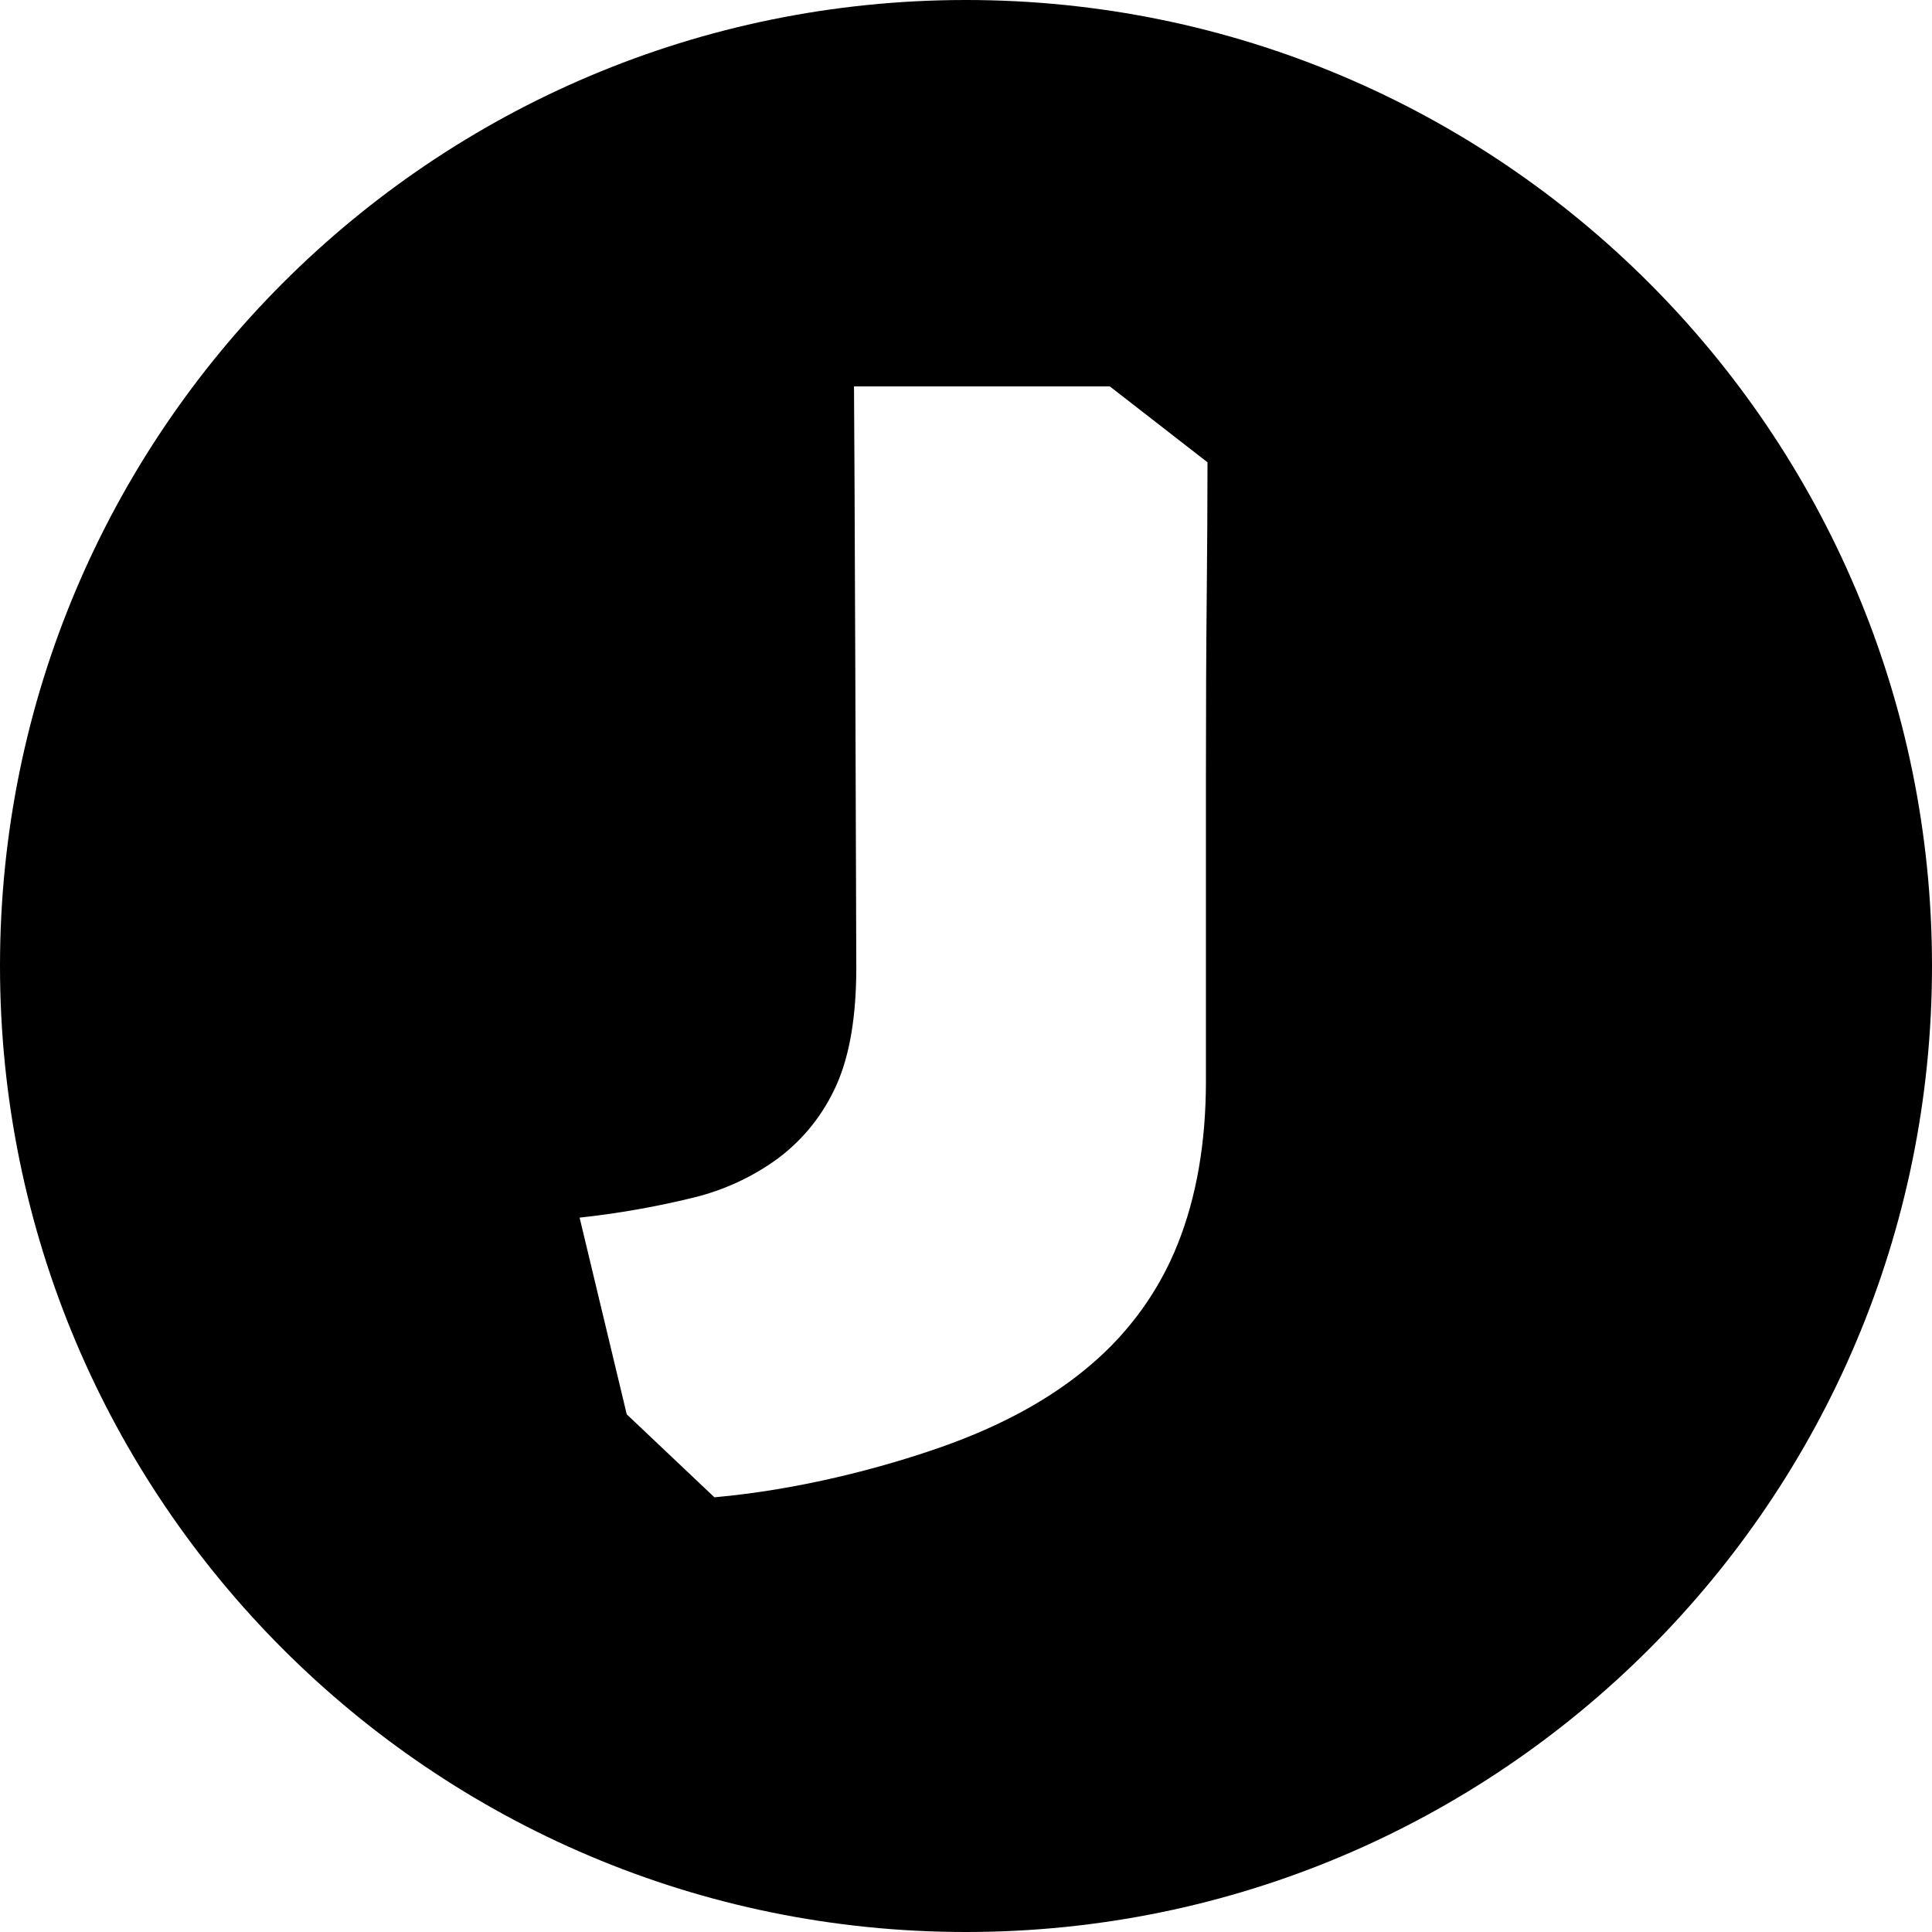 <?xml version="1.0" encoding="UTF-8"?>
<svg width="32px" height="32px" viewBox="0 0 32 32" version="1.1" xmlns="http://www.w3.org/2000/svg" xmlns:xlink="http://www.w3.org/1999/xlink">
    <!-- Generator: Sketch 54.1 (76490) - https://sketchapp.com -->
    <title>Combined Shape</title>
    <desc>Created with Sketch.</desc>
    <g id="Page-1" stroke="none" stroke-width="1" fill="none" fill-rule="evenodd">
        <g id="Browser" transform="translate(-1191, -966)" fill="#000000">
            <path d="M1207,998 C1198.163,998 1191,990.837 1191,982 C1191,973.163 1198.163,966 1207,966 C1215.837,966 1223,973.163 1223,982 C1223,990.837 1215.837,998 1207,998 Z M1201.381,989.426 L1202.833,990.8 C1204.225,990.676 1205.586,990.32 1206.589,989.968 C1207.592,989.615 1208.418,989.162 1209.066,988.606 C1209.707,988.062 1210.201,987.375 1210.507,986.604 C1210.818,985.824 1210.974,984.925 1210.974,983.905 L1210.974,978.868 C1210.974,977.732 1210.978,976.747 1210.987,975.915 C1210.995,975.081 1211,974.329 1211,973.657 L1209.382,972.4 L1205.145,972.4 C1205.153,973.08 1205.183,981.379 1205.183,982.026 C1205.183,982.83 1205.074,983.477 1204.857,983.966 C1204.638,984.456 1204.316,984.862 1203.89,985.184 C1203.47,985.492 1202.991,985.714 1202.482,985.837 C1201.863,985.989 1201.234,986.099 1200.6,986.168 L1201.381,989.426 Z" id="Combined-Shape"></path>
        </g>
    </g>
</svg>